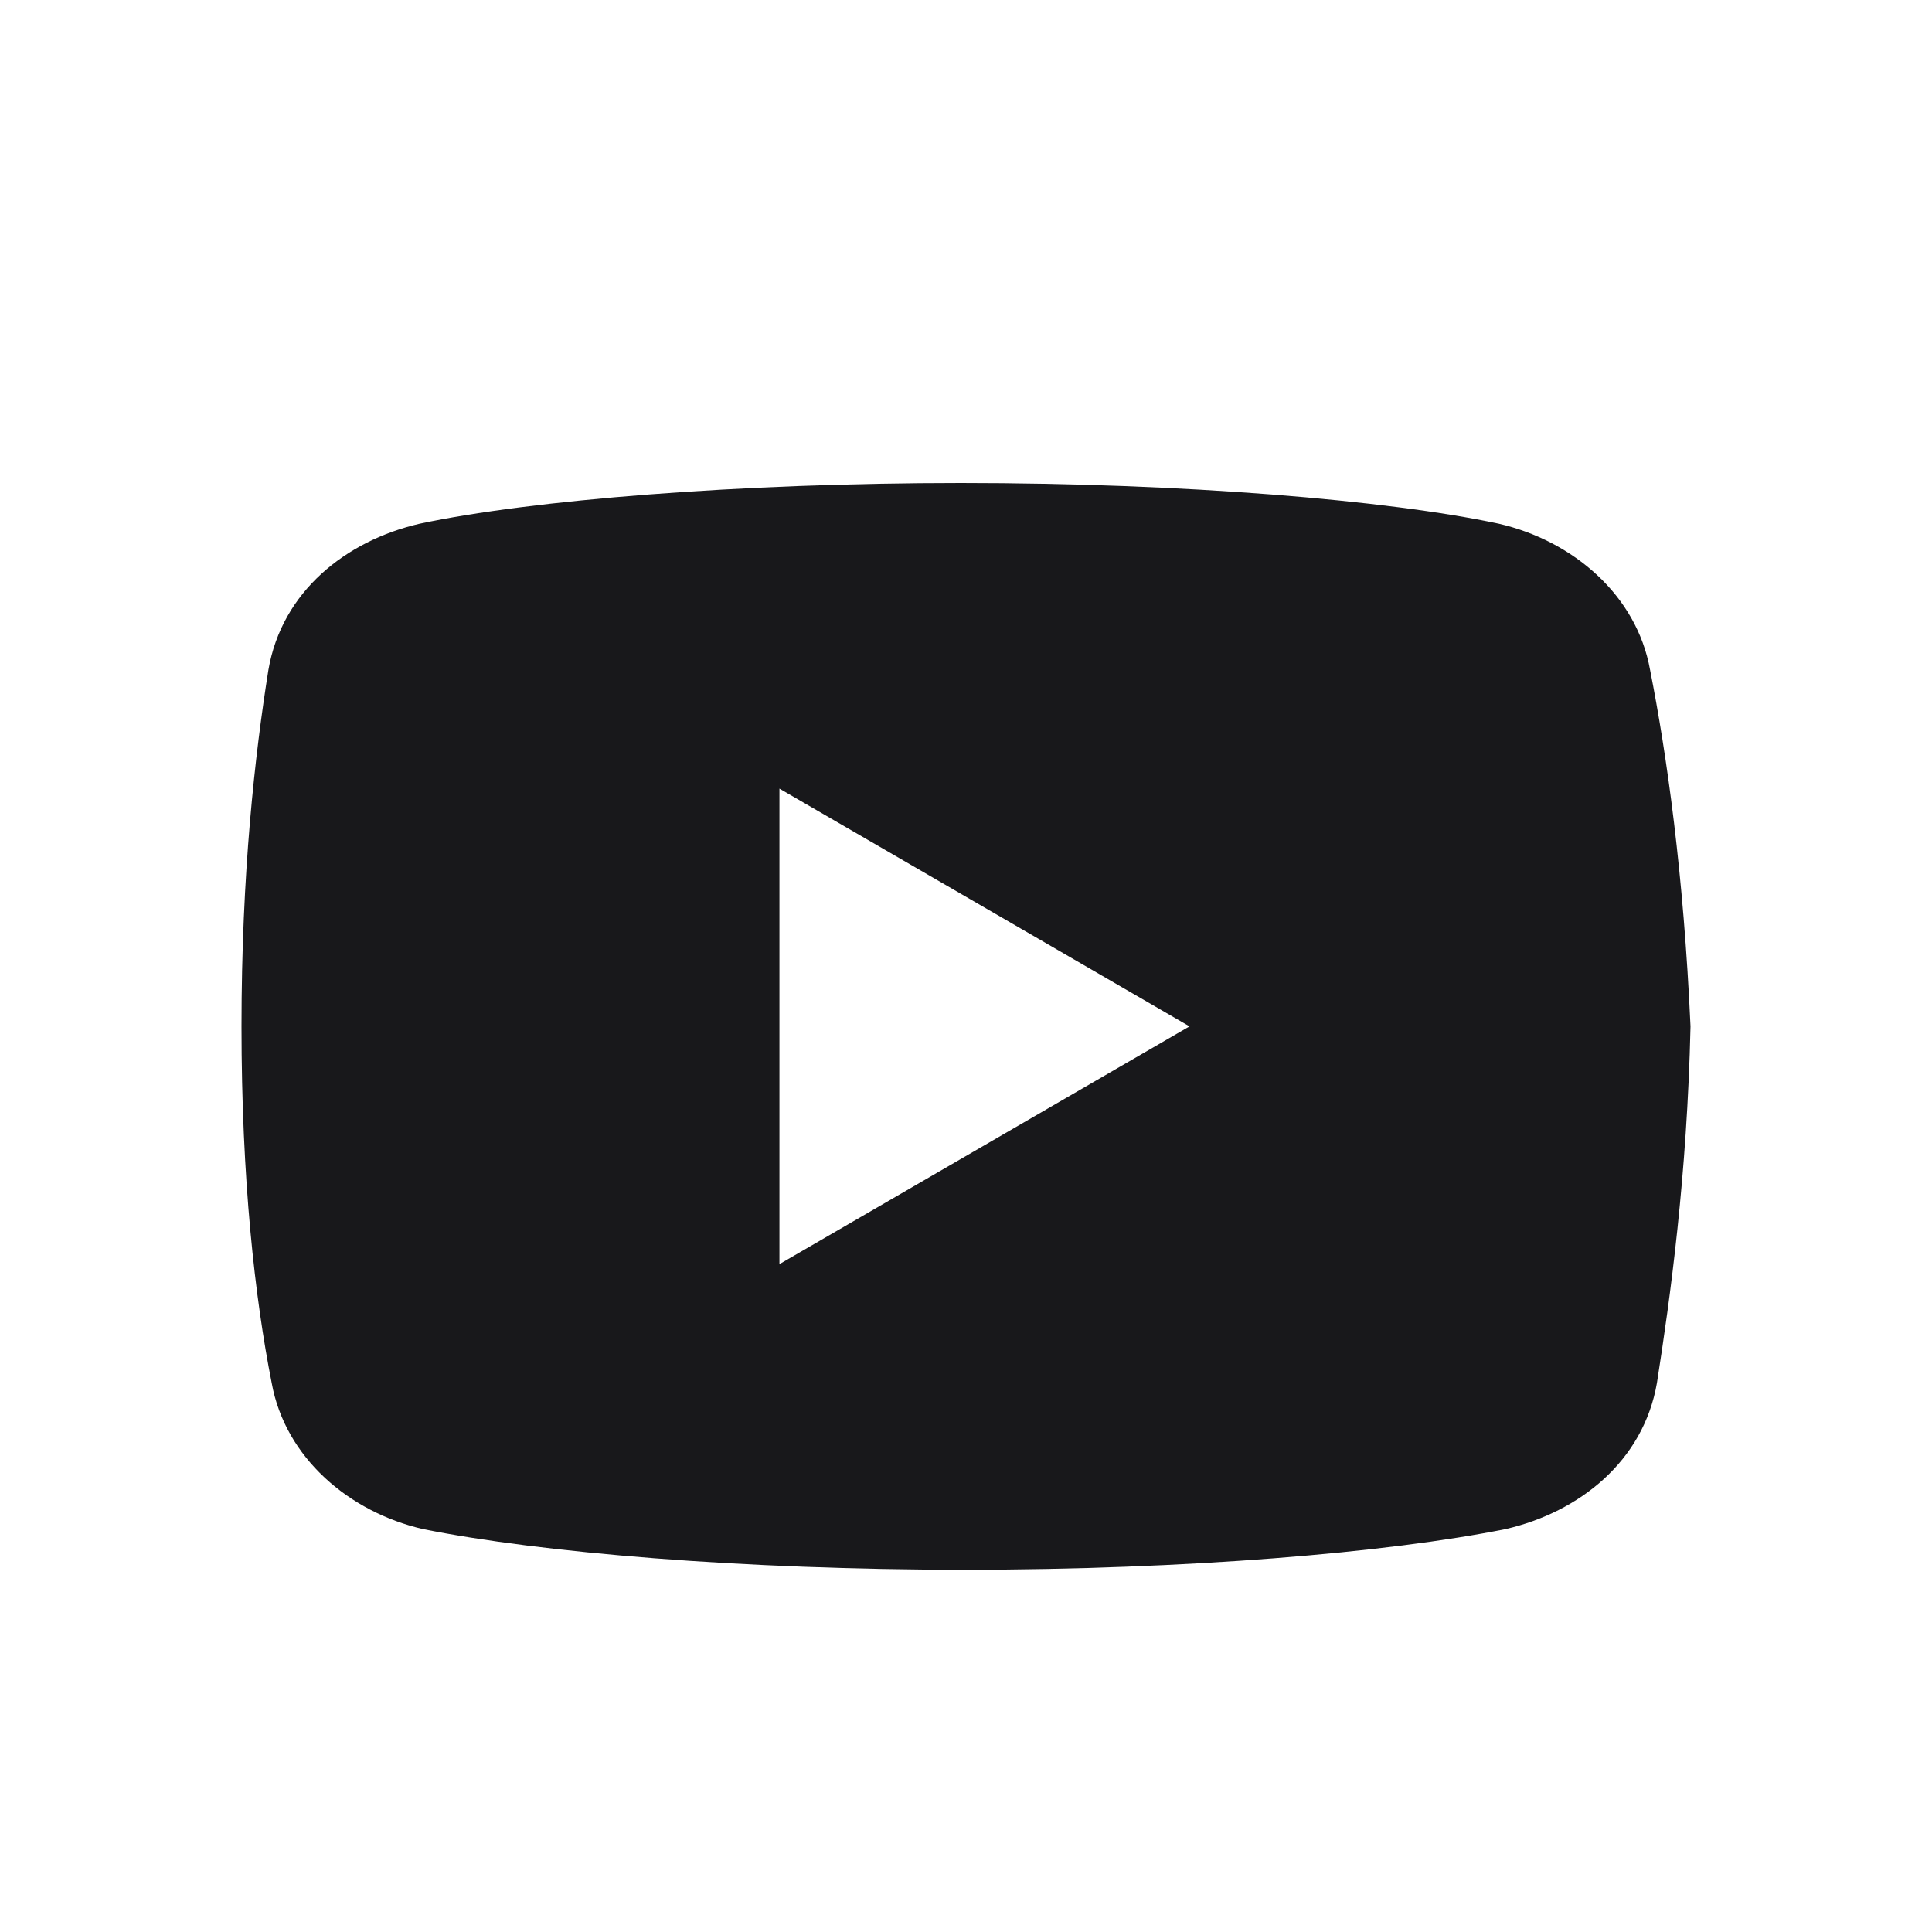 <svg width="16" height="16" viewBox="0 0 16 16" fill="none" xmlns="http://www.w3.org/2000/svg">
<path d="M13.665 5.547C13.554 4.928 13.026 4.478 12.412 4.337C11.494 4.141 9.796 4 7.958 4C6.121 4 4.395 4.141 3.476 4.337C2.864 4.478 2.334 4.9 2.223 5.547C2.111 6.25 2 7.234 2 8.5C2 9.766 2.111 10.75 2.25 11.453C2.362 12.072 2.891 12.522 3.503 12.663C4.477 12.859 6.148 13 7.986 13C9.824 13 11.494 12.859 12.469 12.663C13.081 12.522 13.61 12.1 13.722 11.453C13.832 10.75 13.972 9.737 14 8.5C13.943 7.234 13.804 6.25 13.665 5.547ZM6.455 10.469V6.531L9.851 8.5L6.455 10.469Z" fill="#18181B"/>
</svg>
